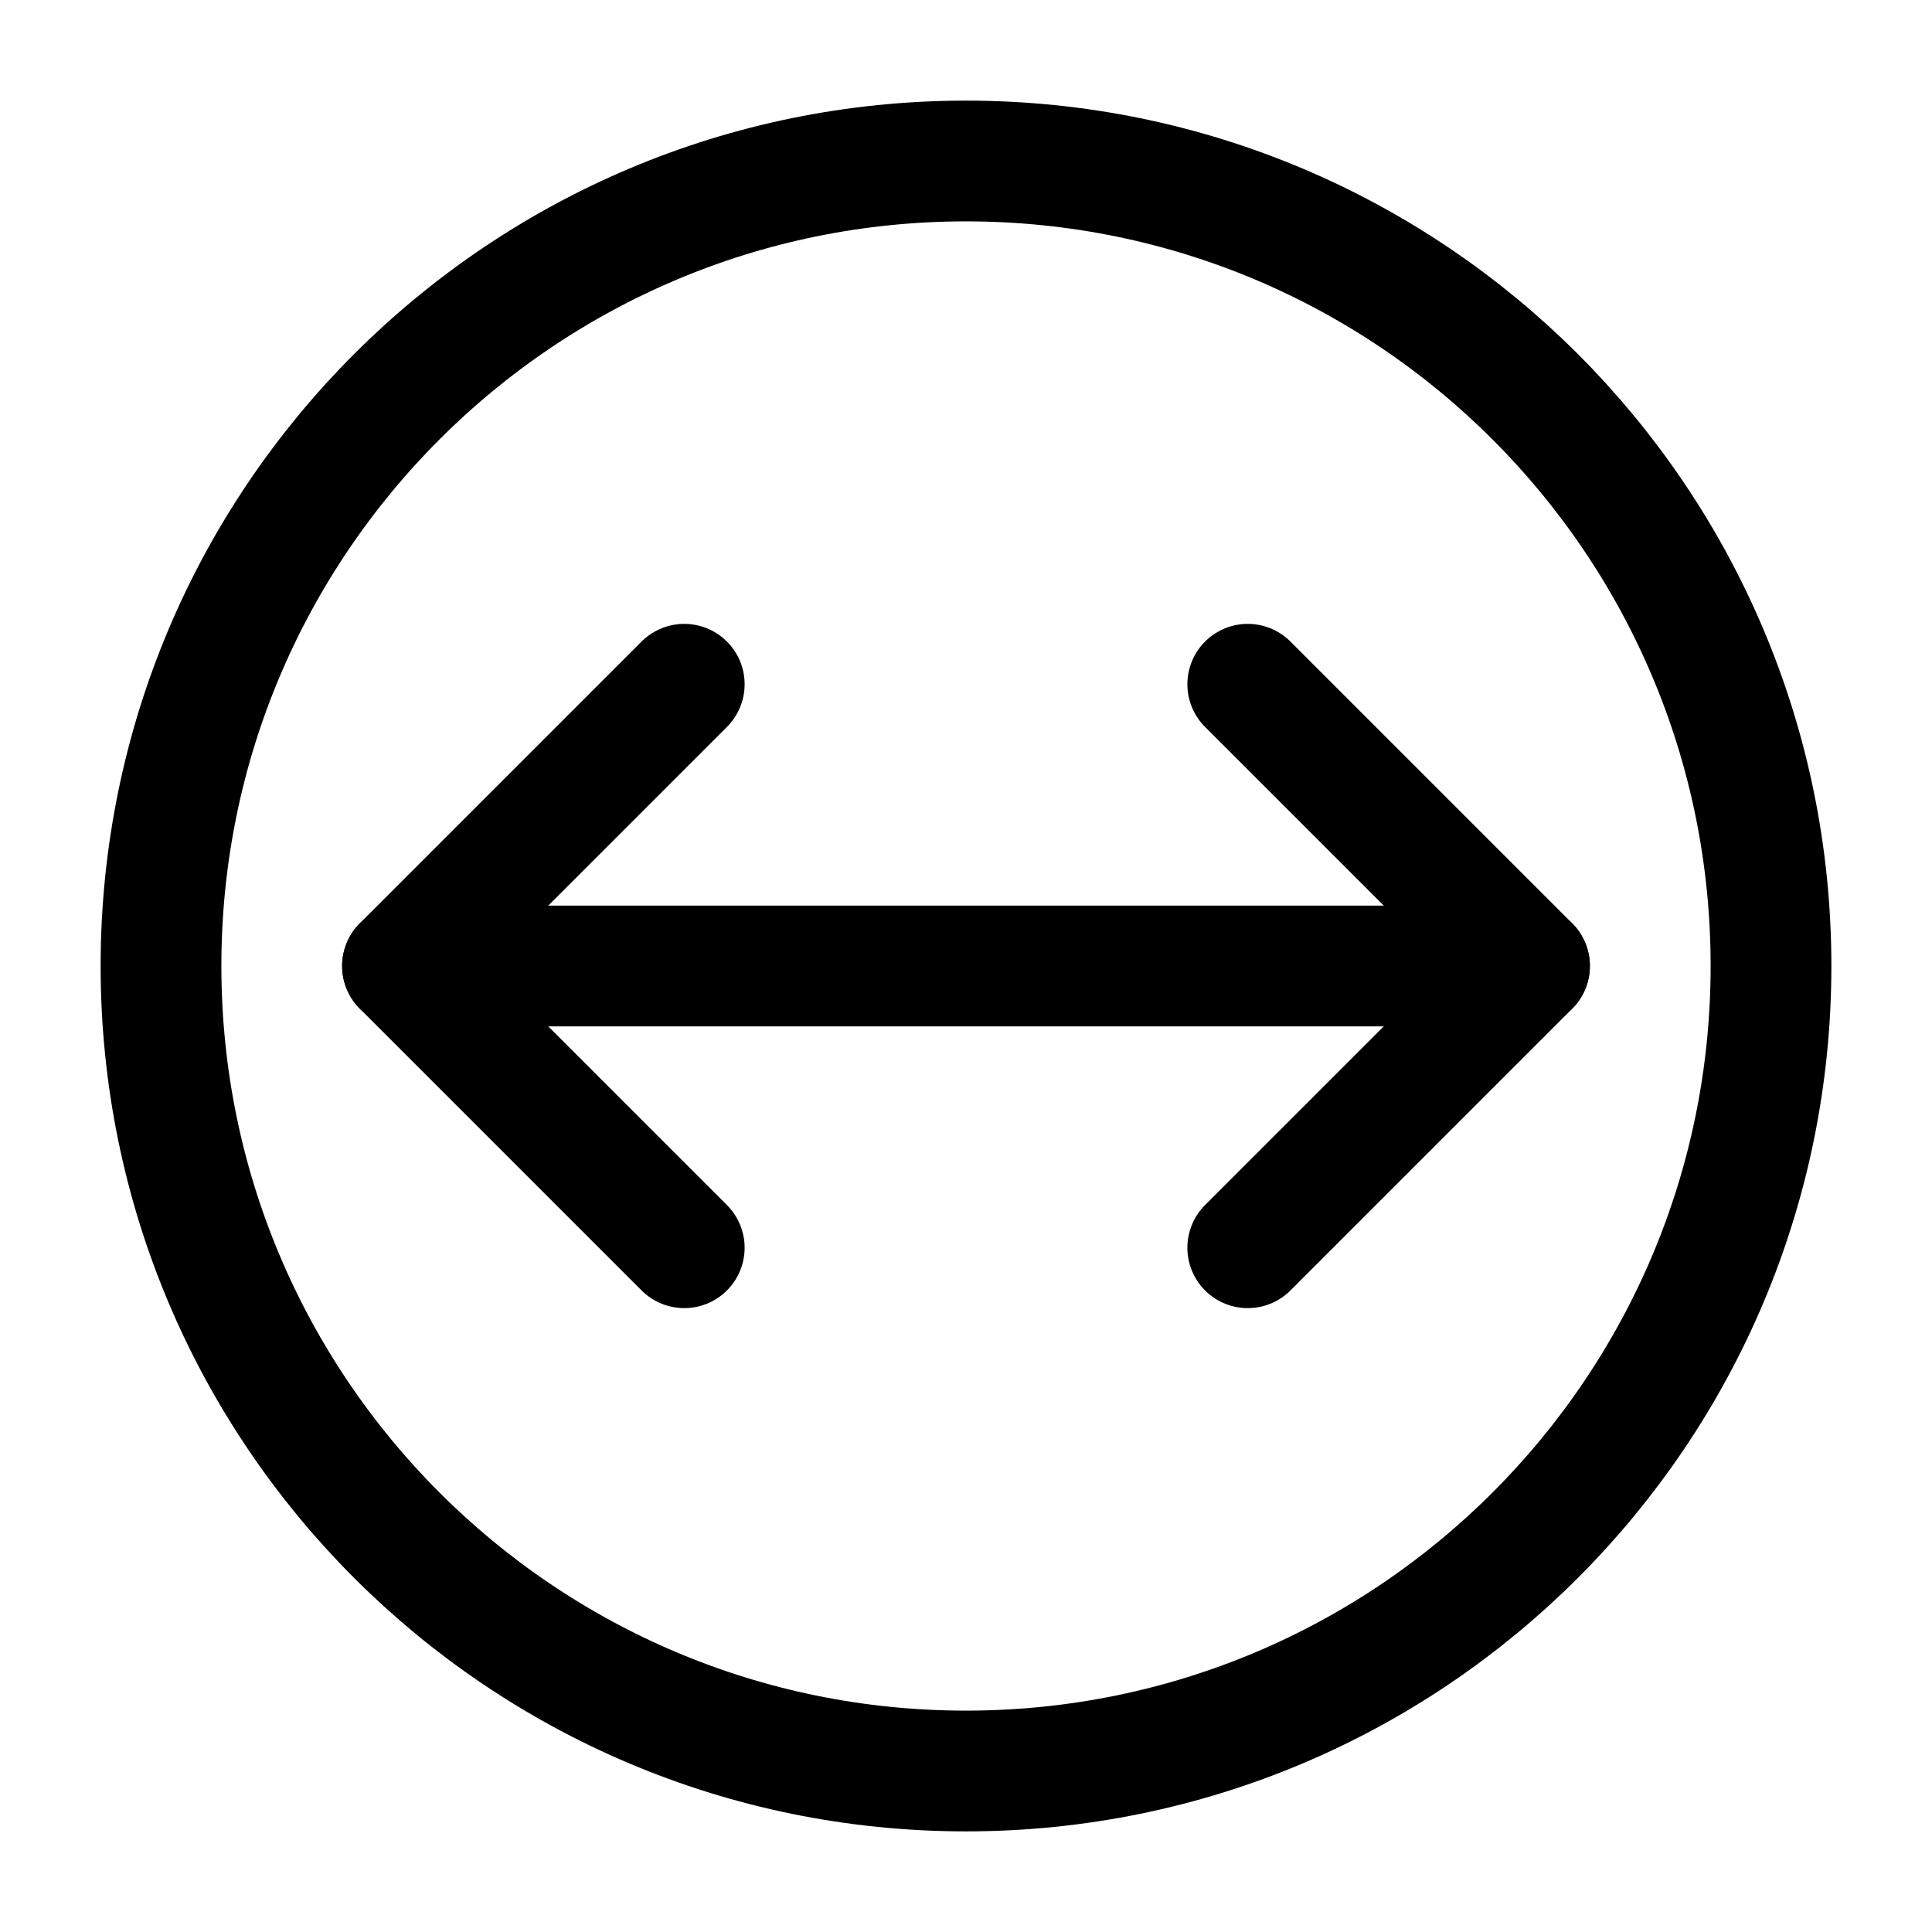 <svg width="24" height="24" viewBox="0 0 24 24" fill="none" xmlns="http://www.w3.org/2000/svg">
<path d="M12 22C17.523 22 22 17.523 22 12C22 6.477 17.523 2 12 2C6.477 2 2 6.477 2 12C2 17.523 6.477 22 12 22Z" stroke="black" stroke-width="1.5" stroke-linecap="round" stroke-linejoin="round"/>
<path d="M19 12H5" stroke="black" stroke-width="1.5" stroke-linecap="round" stroke-linejoin="round"/>
<path d="M15.5 8.5L19 12L15.5 15.5" stroke="black" stroke-width="1.5" stroke-linecap="round" stroke-linejoin="round"/>
<path d="M8.5 15.5L5 12L8.5 8.5" stroke="black" stroke-width="1.5" stroke-linecap="round" stroke-linejoin="round"/>
</svg>
